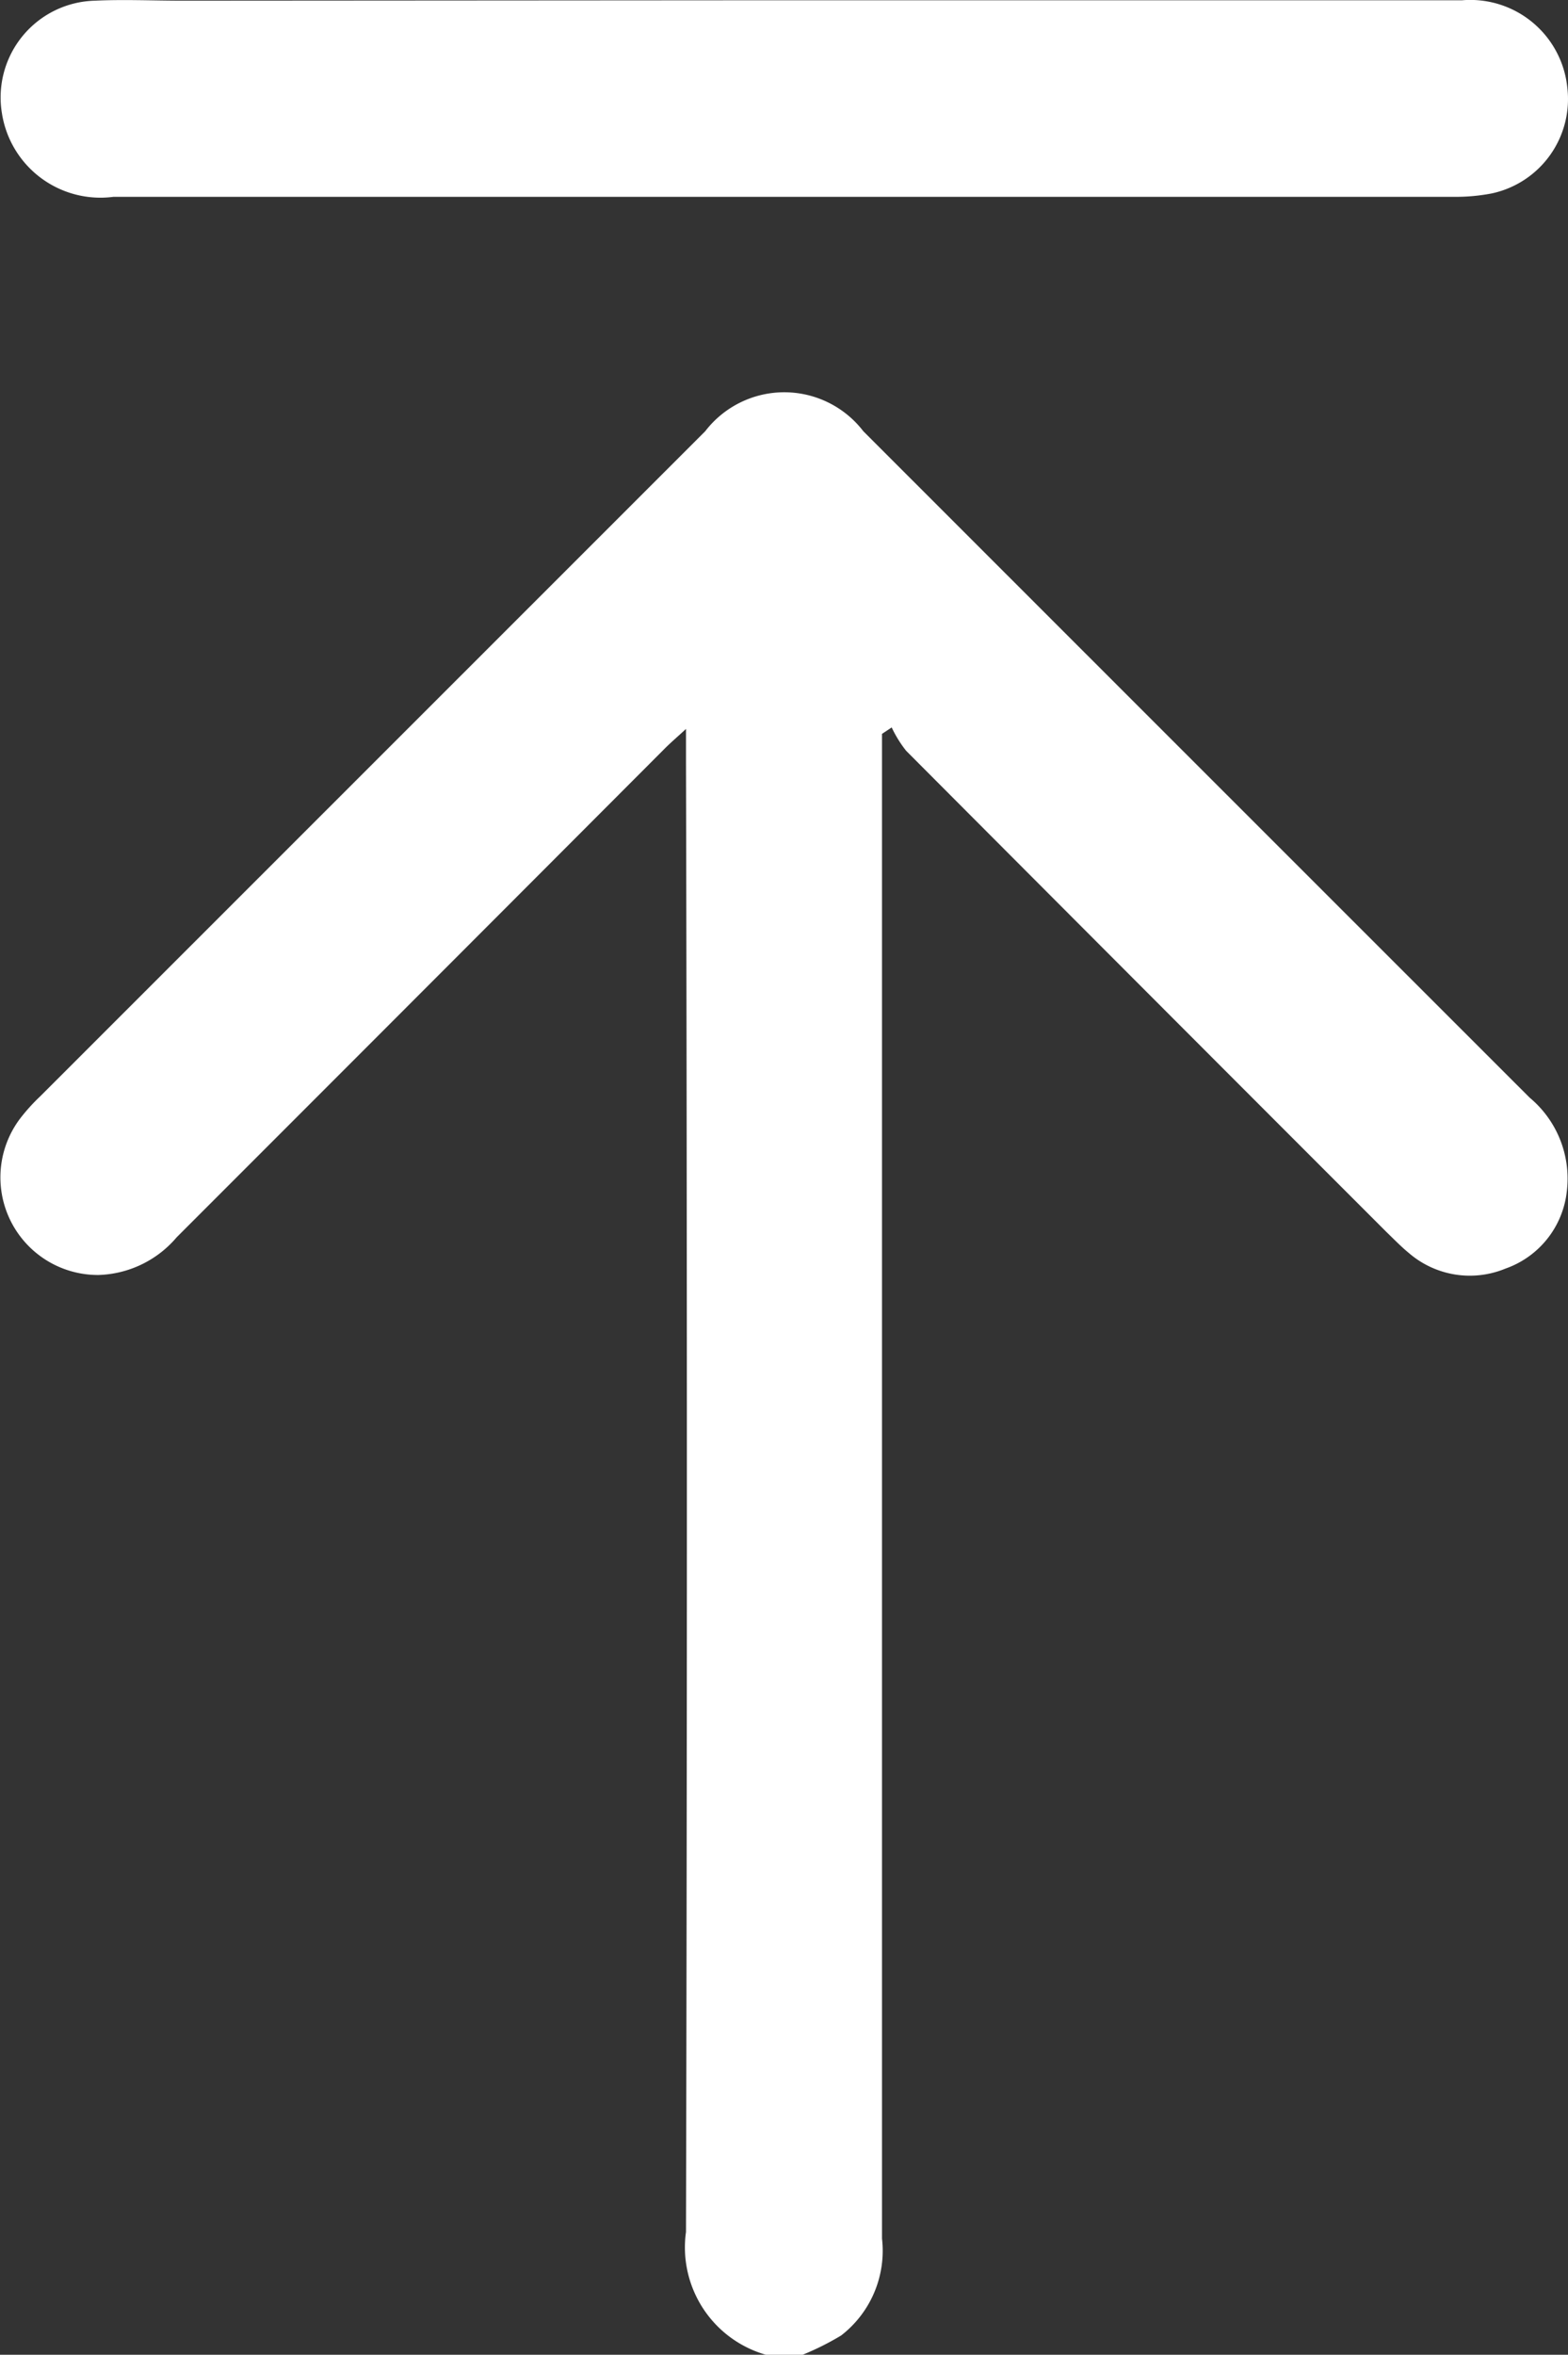 <svg xmlns="http://www.w3.org/2000/svg" width="11.495" height="17.25" viewBox="0 0 11.495 17.25">
  <rect x="0" y="0" width="11.495" height="17.25" fill="#333333" stroke="none"/>
  <g id="Group_43" data-name="Group 43" transform="translate(11.495 17.25) rotate(180)">
    <path id="Path_14" data-name="Path 14" d="M5.88,0a.818.818,0,0,1,.586.9q-.013,5.381,0,10.763v.247c.073-.067.12-.107.163-.151Q8.411,9.974,10.2,8.186a.782.782,0,0,1,.573-.276.715.715,0,0,1,.573,1.148,1.4,1.4,0,0,1-.147.162L6.325,14.091a.731.731,0,0,1-1.159,0Q2.724,11.65.281,9.209A.772.772,0,0,1,.009,8.52a.678.678,0,0,1,.449-.563.684.684,0,0,1,.711.116c.056.046.108.1.16.15Q3.092,9.985,4.852,11.75a.868.868,0,0,1,.106.171l.071-.047v-.193q0-5.415,0-10.83a.784.784,0,0,1,.3-.71A2.016,2.016,0,0,1,5.611,0Z" fill="#fff"/>
    <path id="Path_15" data-name="Path 15" d="M5.745,1.44H.776A.715.715,0,0,1,.005.8.707.707,0,0,1,.559.025,1.406,1.406,0,0,1,.827,0h9.837a.731.731,0,0,1,.817.613.709.709,0,0,1-.682.824c-.213.01-.427,0-.64,0Z" transform="translate(0 15.808)" fill="#fff"/>
  </g>
</svg>

